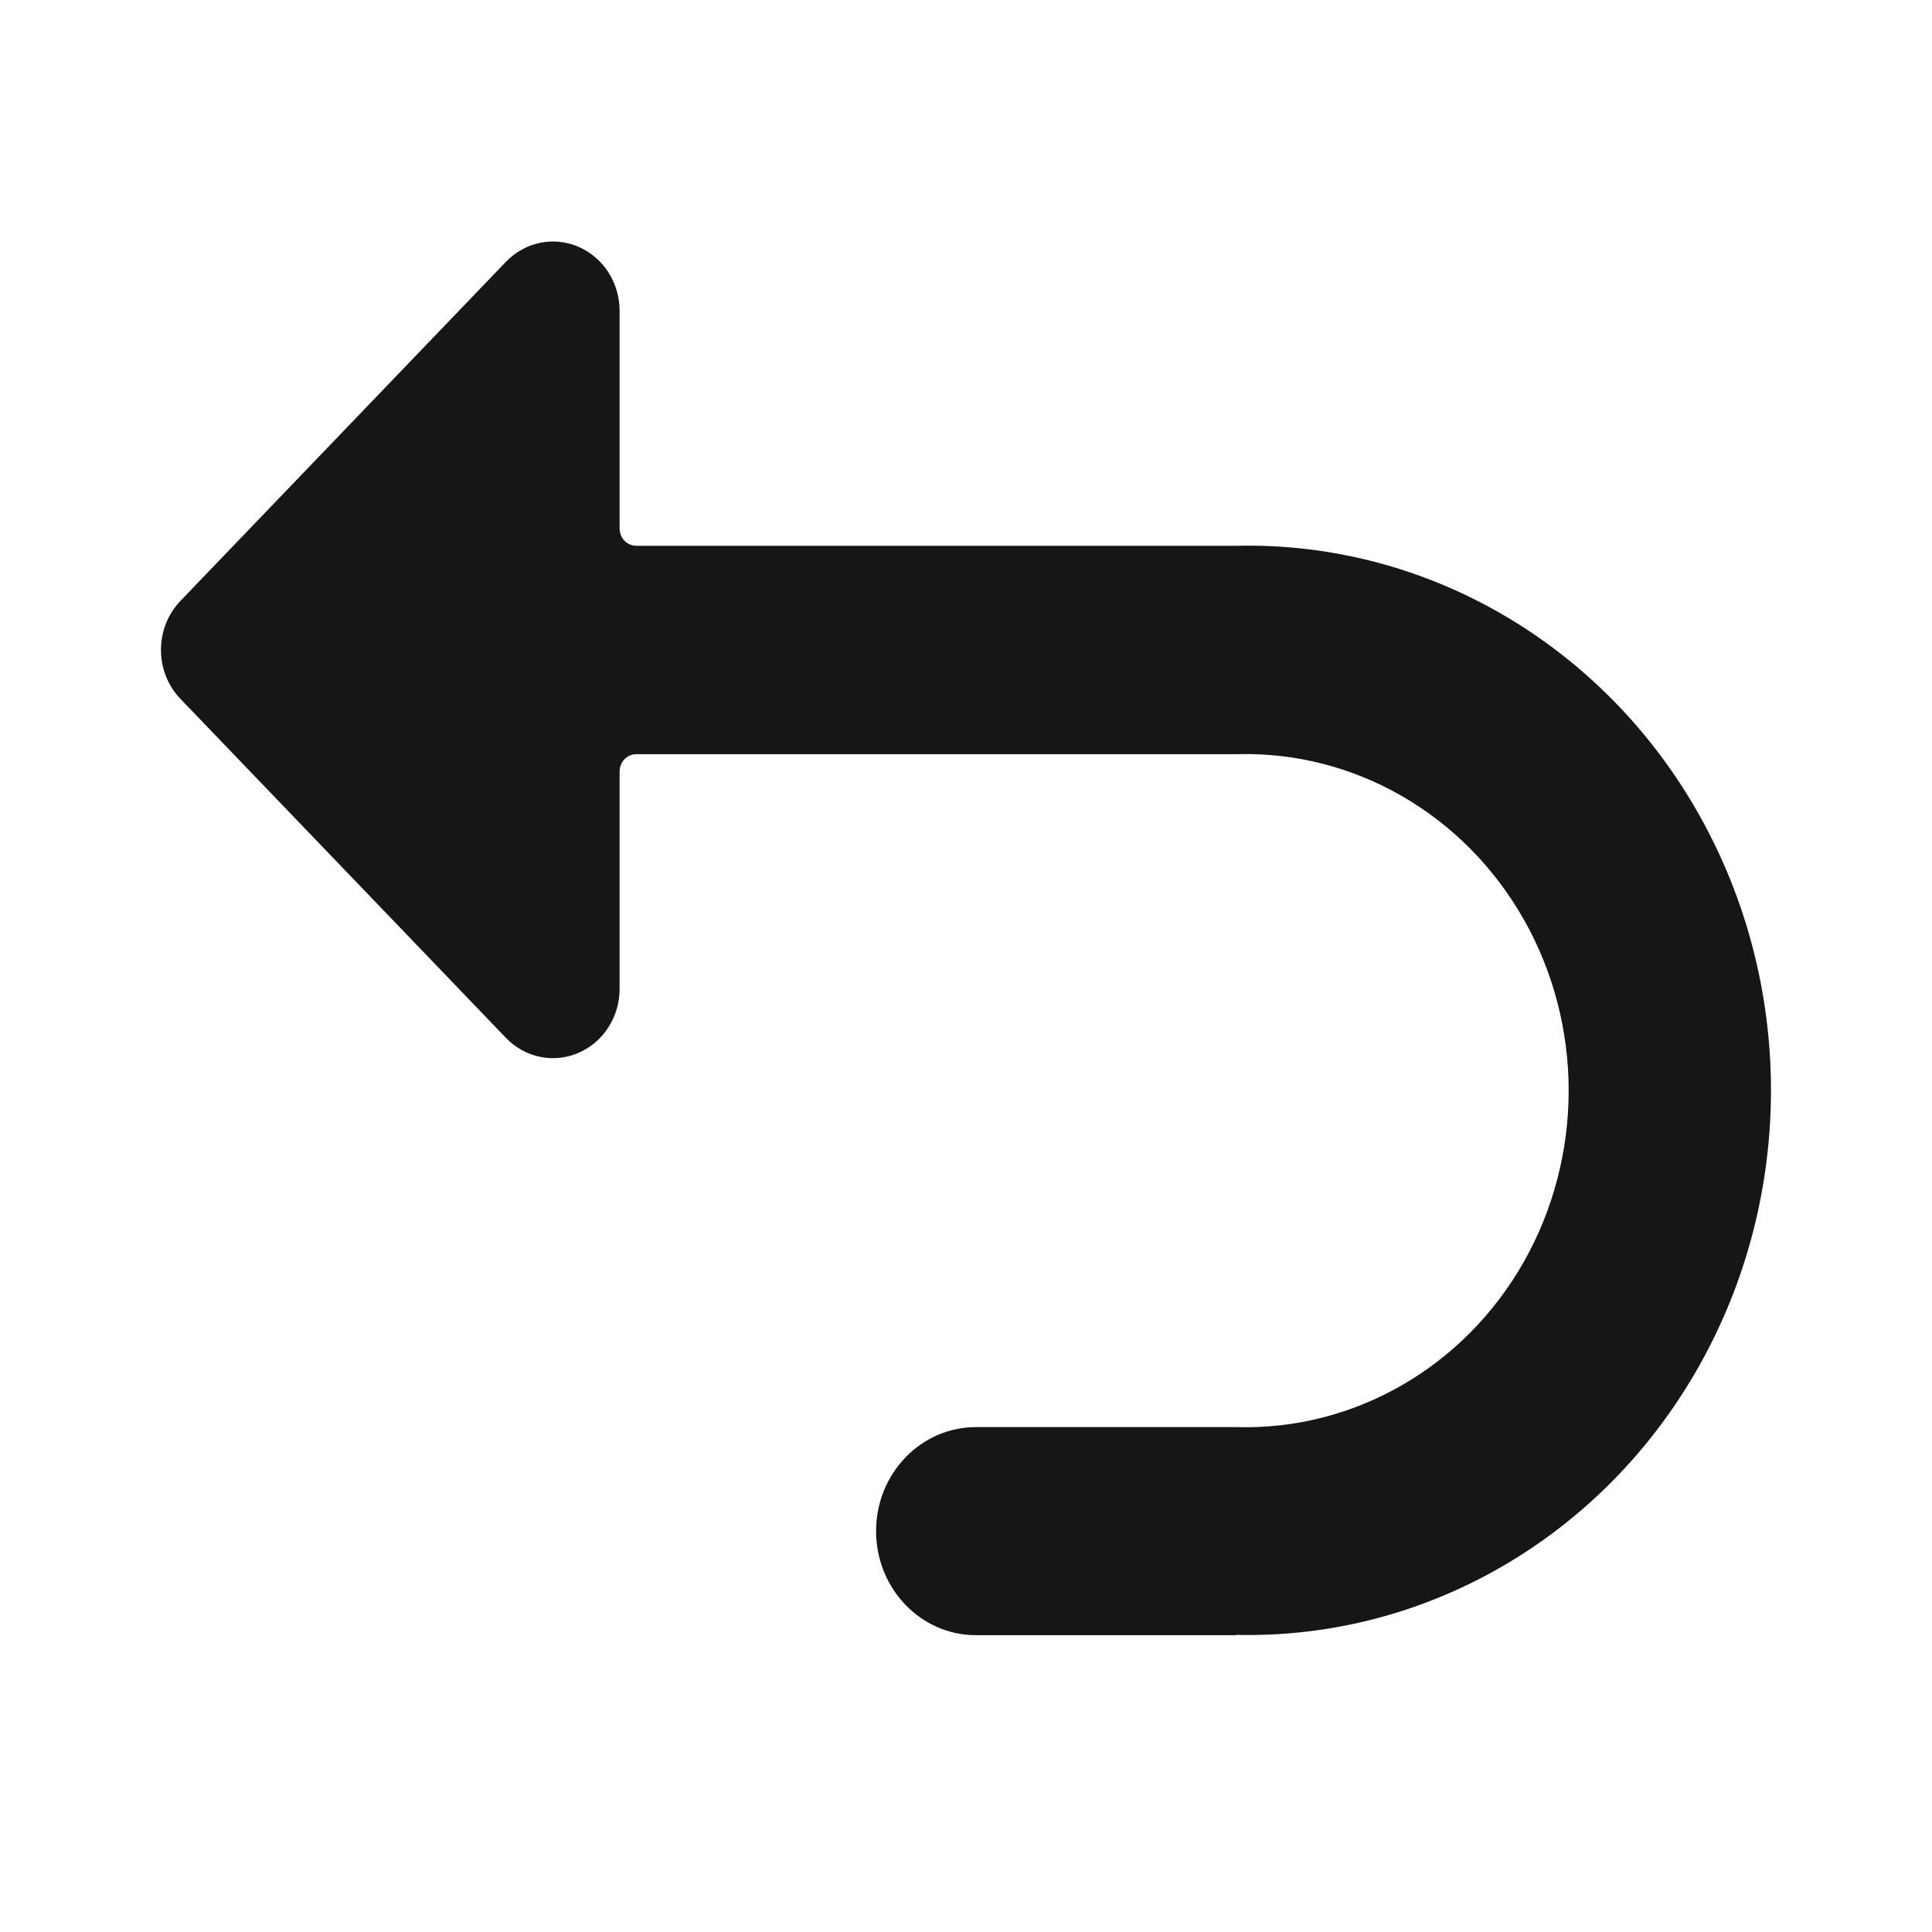 <svg width="24" height="24" viewBox="0 0 24 24" fill="none" xmlns="http://www.w3.org/2000/svg">
<path fill-rule="evenodd" clip-rule="evenodd" d="M15.358 20.313H12.124C11.439 20.313 10.883 19.734 10.883 19.02C10.883 18.306 11.439 17.728 12.124 17.728H15.358C16.819 17.771 18.187 16.985 18.93 15.674C19.672 14.362 19.672 12.734 18.93 11.423C18.187 10.112 16.819 9.325 15.358 9.369H7.904C7.79 9.369 7.697 9.465 7.697 9.584V12.283C7.697 12.632 7.496 12.946 7.186 13.079C6.877 13.213 6.522 13.139 6.285 12.893L2.242 8.682C1.919 8.346 1.919 7.8 2.242 7.464L6.285 3.252C6.522 3.006 6.877 2.932 7.186 3.066C7.496 3.199 7.697 3.513 7.697 3.862V6.565C7.697 6.684 7.79 6.78 7.904 6.78H15.358C17.713 6.725 19.912 8.002 21.105 10.118C22.298 12.233 22.298 14.856 21.105 16.972C19.912 19.088 17.713 20.365 15.358 20.309V20.313Z" fill="#161616"/>
</svg>
